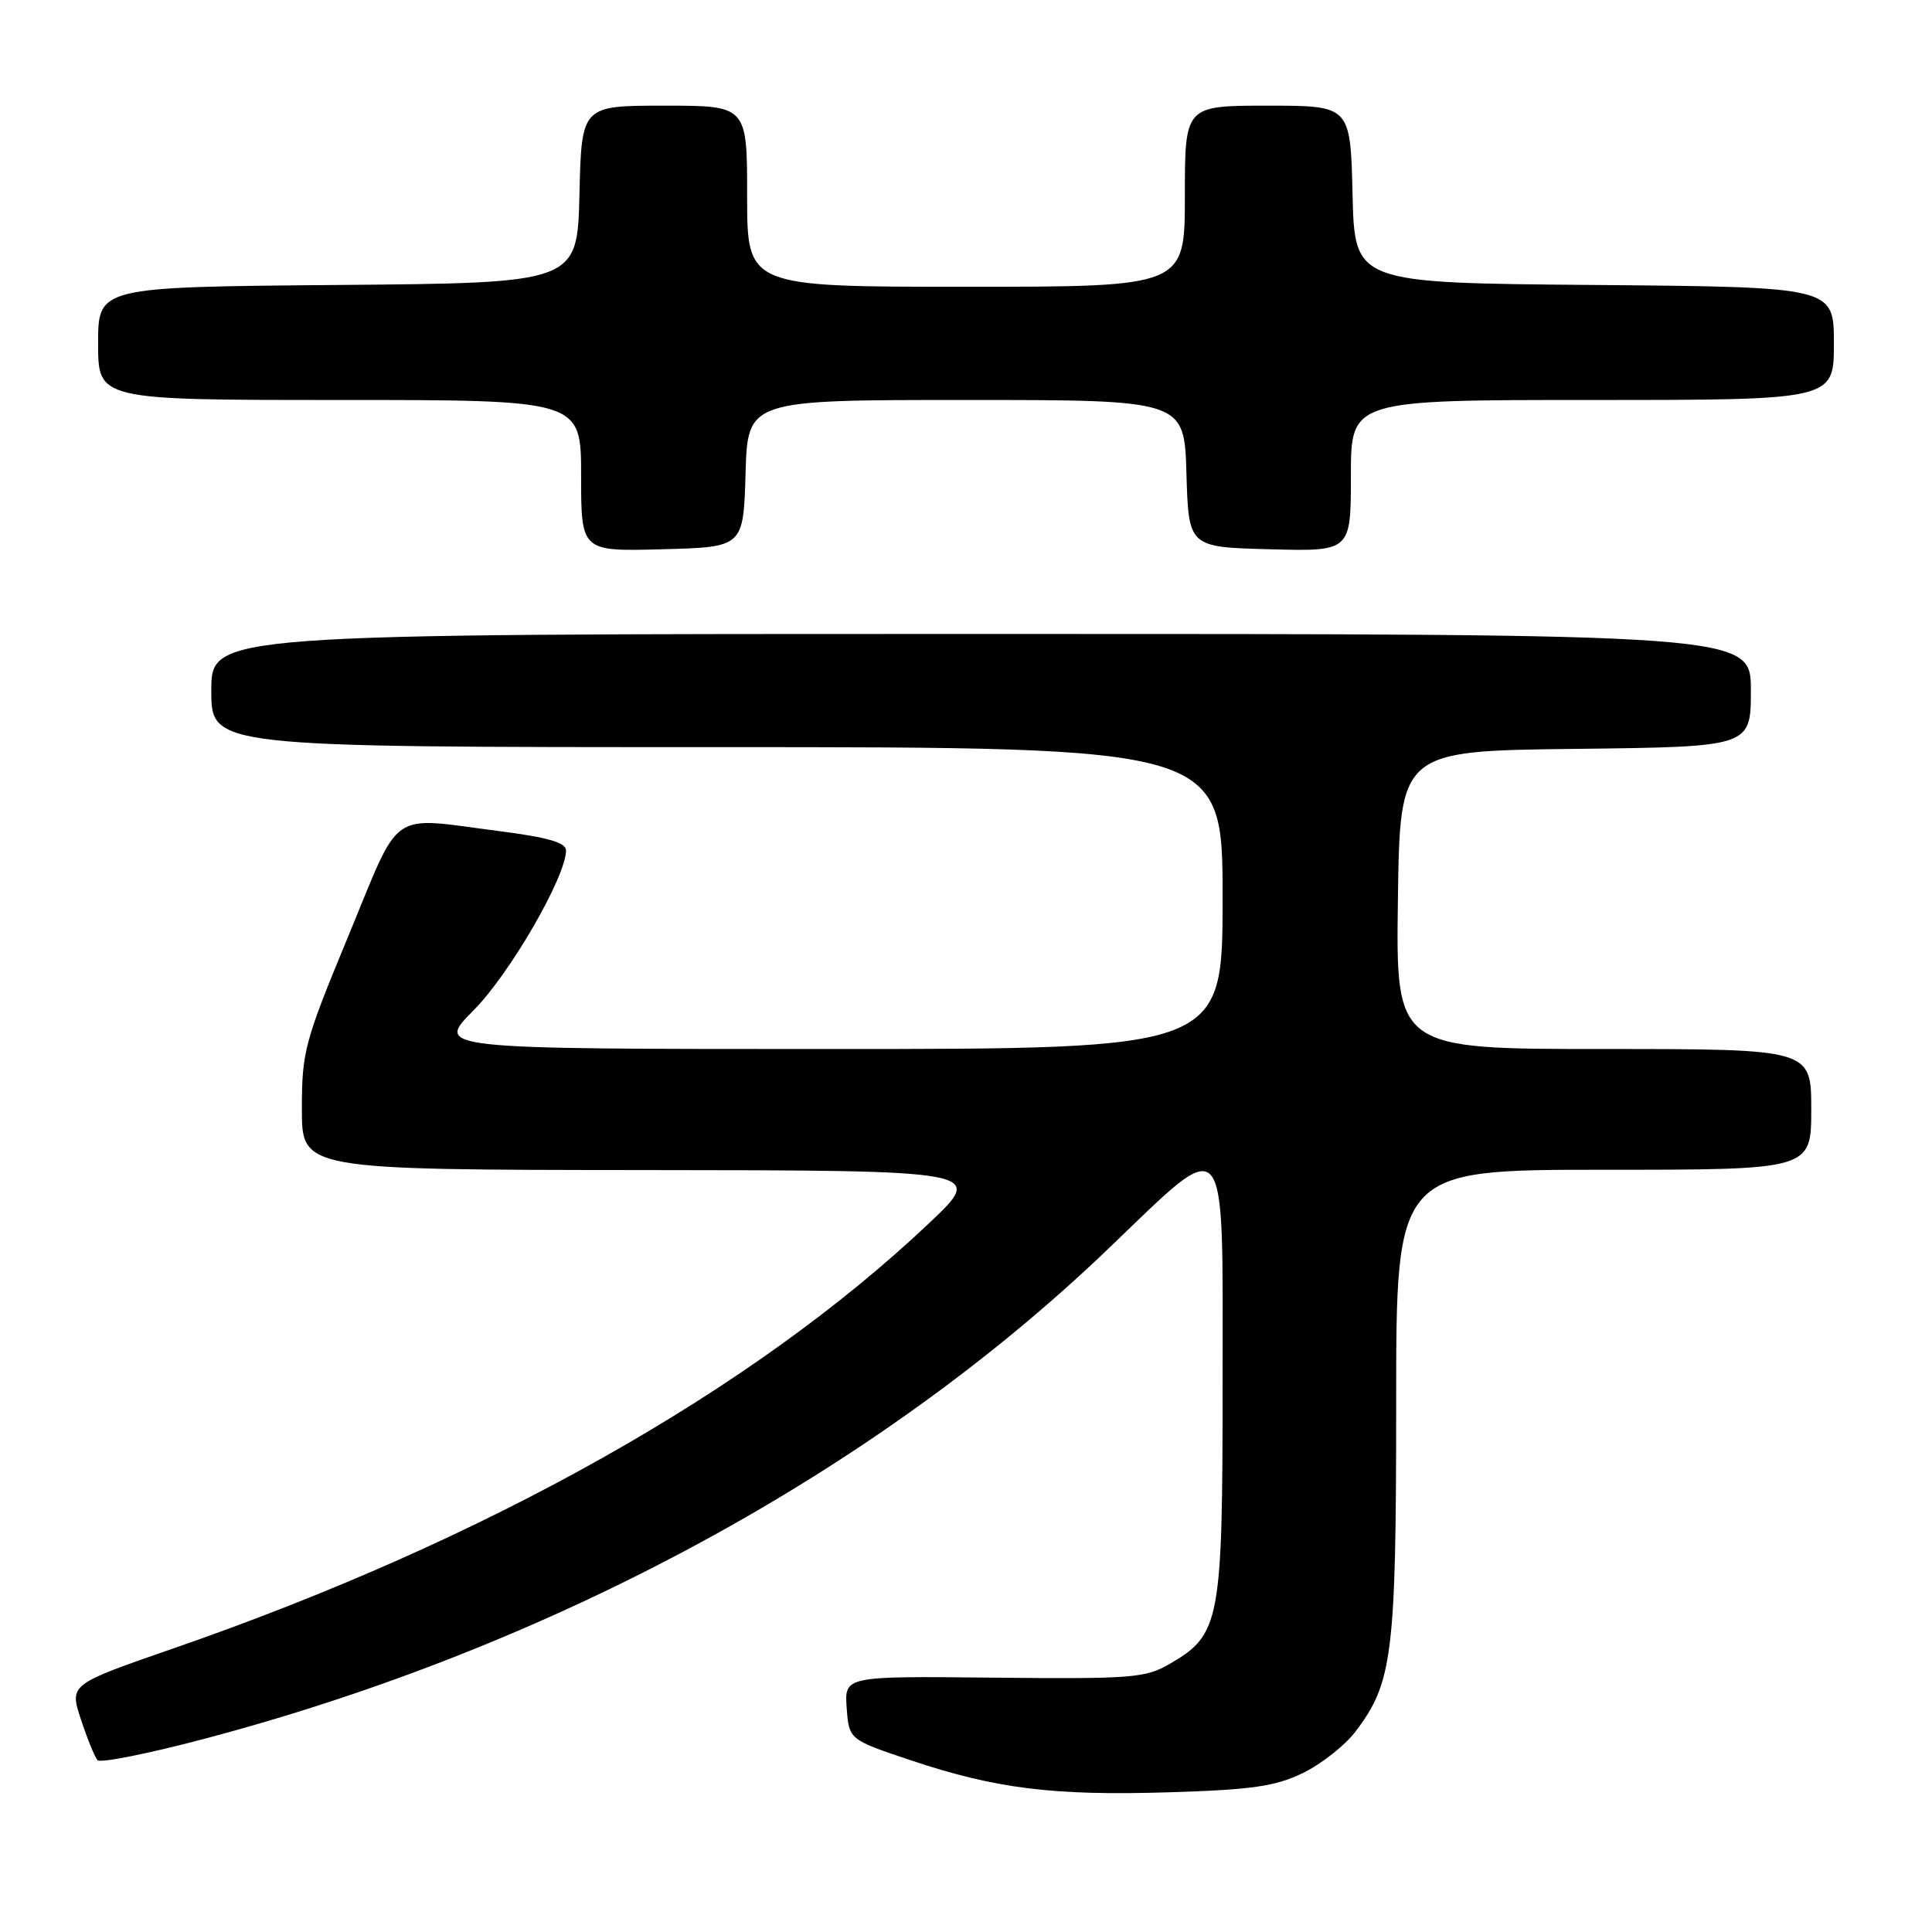 <?xml version="1.0" encoding="UTF-8" standalone="no"?>
<!DOCTYPE svg PUBLIC "-//W3C//DTD SVG 1.1//EN" "http://www.w3.org/Graphics/SVG/1.1/DTD/svg11.dtd" >
<svg xmlns="http://www.w3.org/2000/svg" xmlns:xlink="http://www.w3.org/1999/xlink" version="1.1" viewBox="0 0 256 256">
 <g >
 <path fill="currentColor"
d=" M 172.63 234.94 C 175.06 233.76 178.21 231.29 179.61 229.44 C 184.53 222.99 185.00 219.21 185.00 185.84 C 185.00 155.00 185.00 155.00 212.50 155.00 C 240.00 155.00 240.00 155.00 240.00 147.00 C 240.00 139.00 240.00 139.00 212.48 139.00 C 184.96 139.00 184.96 139.00 185.23 119.25 C 185.50 99.50 185.50 99.50 208.75 99.23 C 232.00 98.96 232.00 98.96 232.00 91.48 C 232.00 84.00 232.00 84.00 130.00 84.00 C 28.00 84.00 28.00 84.00 28.00 91.50 C 28.00 99.00 28.00 99.00 95.00 99.00 C 162.00 99.00 162.00 99.00 162.00 119.00 C 162.00 139.00 162.00 139.00 109.82 139.00 C 57.65 139.00 57.65 139.00 62.77 133.85 C 67.55 129.04 75.00 116.16 75.00 112.69 C 75.00 111.65 72.64 110.96 66.18 110.13 C 51.33 108.23 53.24 106.90 46.19 123.95 C 40.35 138.04 40.00 139.35 40.00 146.95 C 40.00 155.00 40.00 155.00 85.25 155.04 C 130.50 155.08 130.50 155.08 123.15 162.04 C 99.72 184.24 64.51 204.05 22.84 218.47 C 9.19 223.20 9.19 223.20 10.73 227.85 C 11.57 230.41 12.56 232.83 12.92 233.23 C 13.28 233.64 19.55 232.39 26.86 230.46 C 73.16 218.25 115.95 195.08 146.81 165.51 C 162.94 150.05 162.00 148.95 162.00 183.25 C 162.00 214.93 161.69 216.58 155.00 220.47 C 151.76 222.35 150.01 222.48 131.69 222.30 C 111.89 222.09 111.89 222.09 112.19 226.30 C 112.50 230.50 112.50 230.50 120.57 233.21 C 131.91 237.01 139.49 237.96 154.85 237.49 C 165.90 237.15 168.97 236.71 172.63 234.94 Z  M 98.79 62.75 C 99.07 53.00 99.07 53.00 128.00 53.00 C 156.93 53.00 156.93 53.00 157.21 62.75 C 157.50 72.50 157.50 72.50 168.25 72.78 C 179.00 73.07 179.00 73.07 179.00 63.03 C 179.00 53.00 179.00 53.00 211.00 53.00 C 243.00 53.00 243.00 53.00 243.00 45.51 C 243.00 38.03 243.00 38.03 211.25 37.76 C 179.50 37.50 179.50 37.50 179.22 25.75 C 178.94 14.00 178.94 14.00 167.97 14.00 C 157.00 14.00 157.00 14.00 157.00 26.00 C 157.00 38.00 157.00 38.00 128.00 38.00 C 99.00 38.00 99.00 38.00 99.00 26.00 C 99.00 14.00 99.00 14.00 88.03 14.00 C 77.06 14.00 77.06 14.00 76.78 25.75 C 76.50 37.50 76.50 37.50 44.75 37.76 C 13.00 38.03 13.00 38.03 13.00 45.51 C 13.00 53.00 13.00 53.00 45.00 53.00 C 77.00 53.00 77.00 53.00 77.00 63.03 C 77.00 73.07 77.00 73.07 87.75 72.78 C 98.50 72.50 98.50 72.50 98.79 62.75 Z "/>
</g>
</svg>